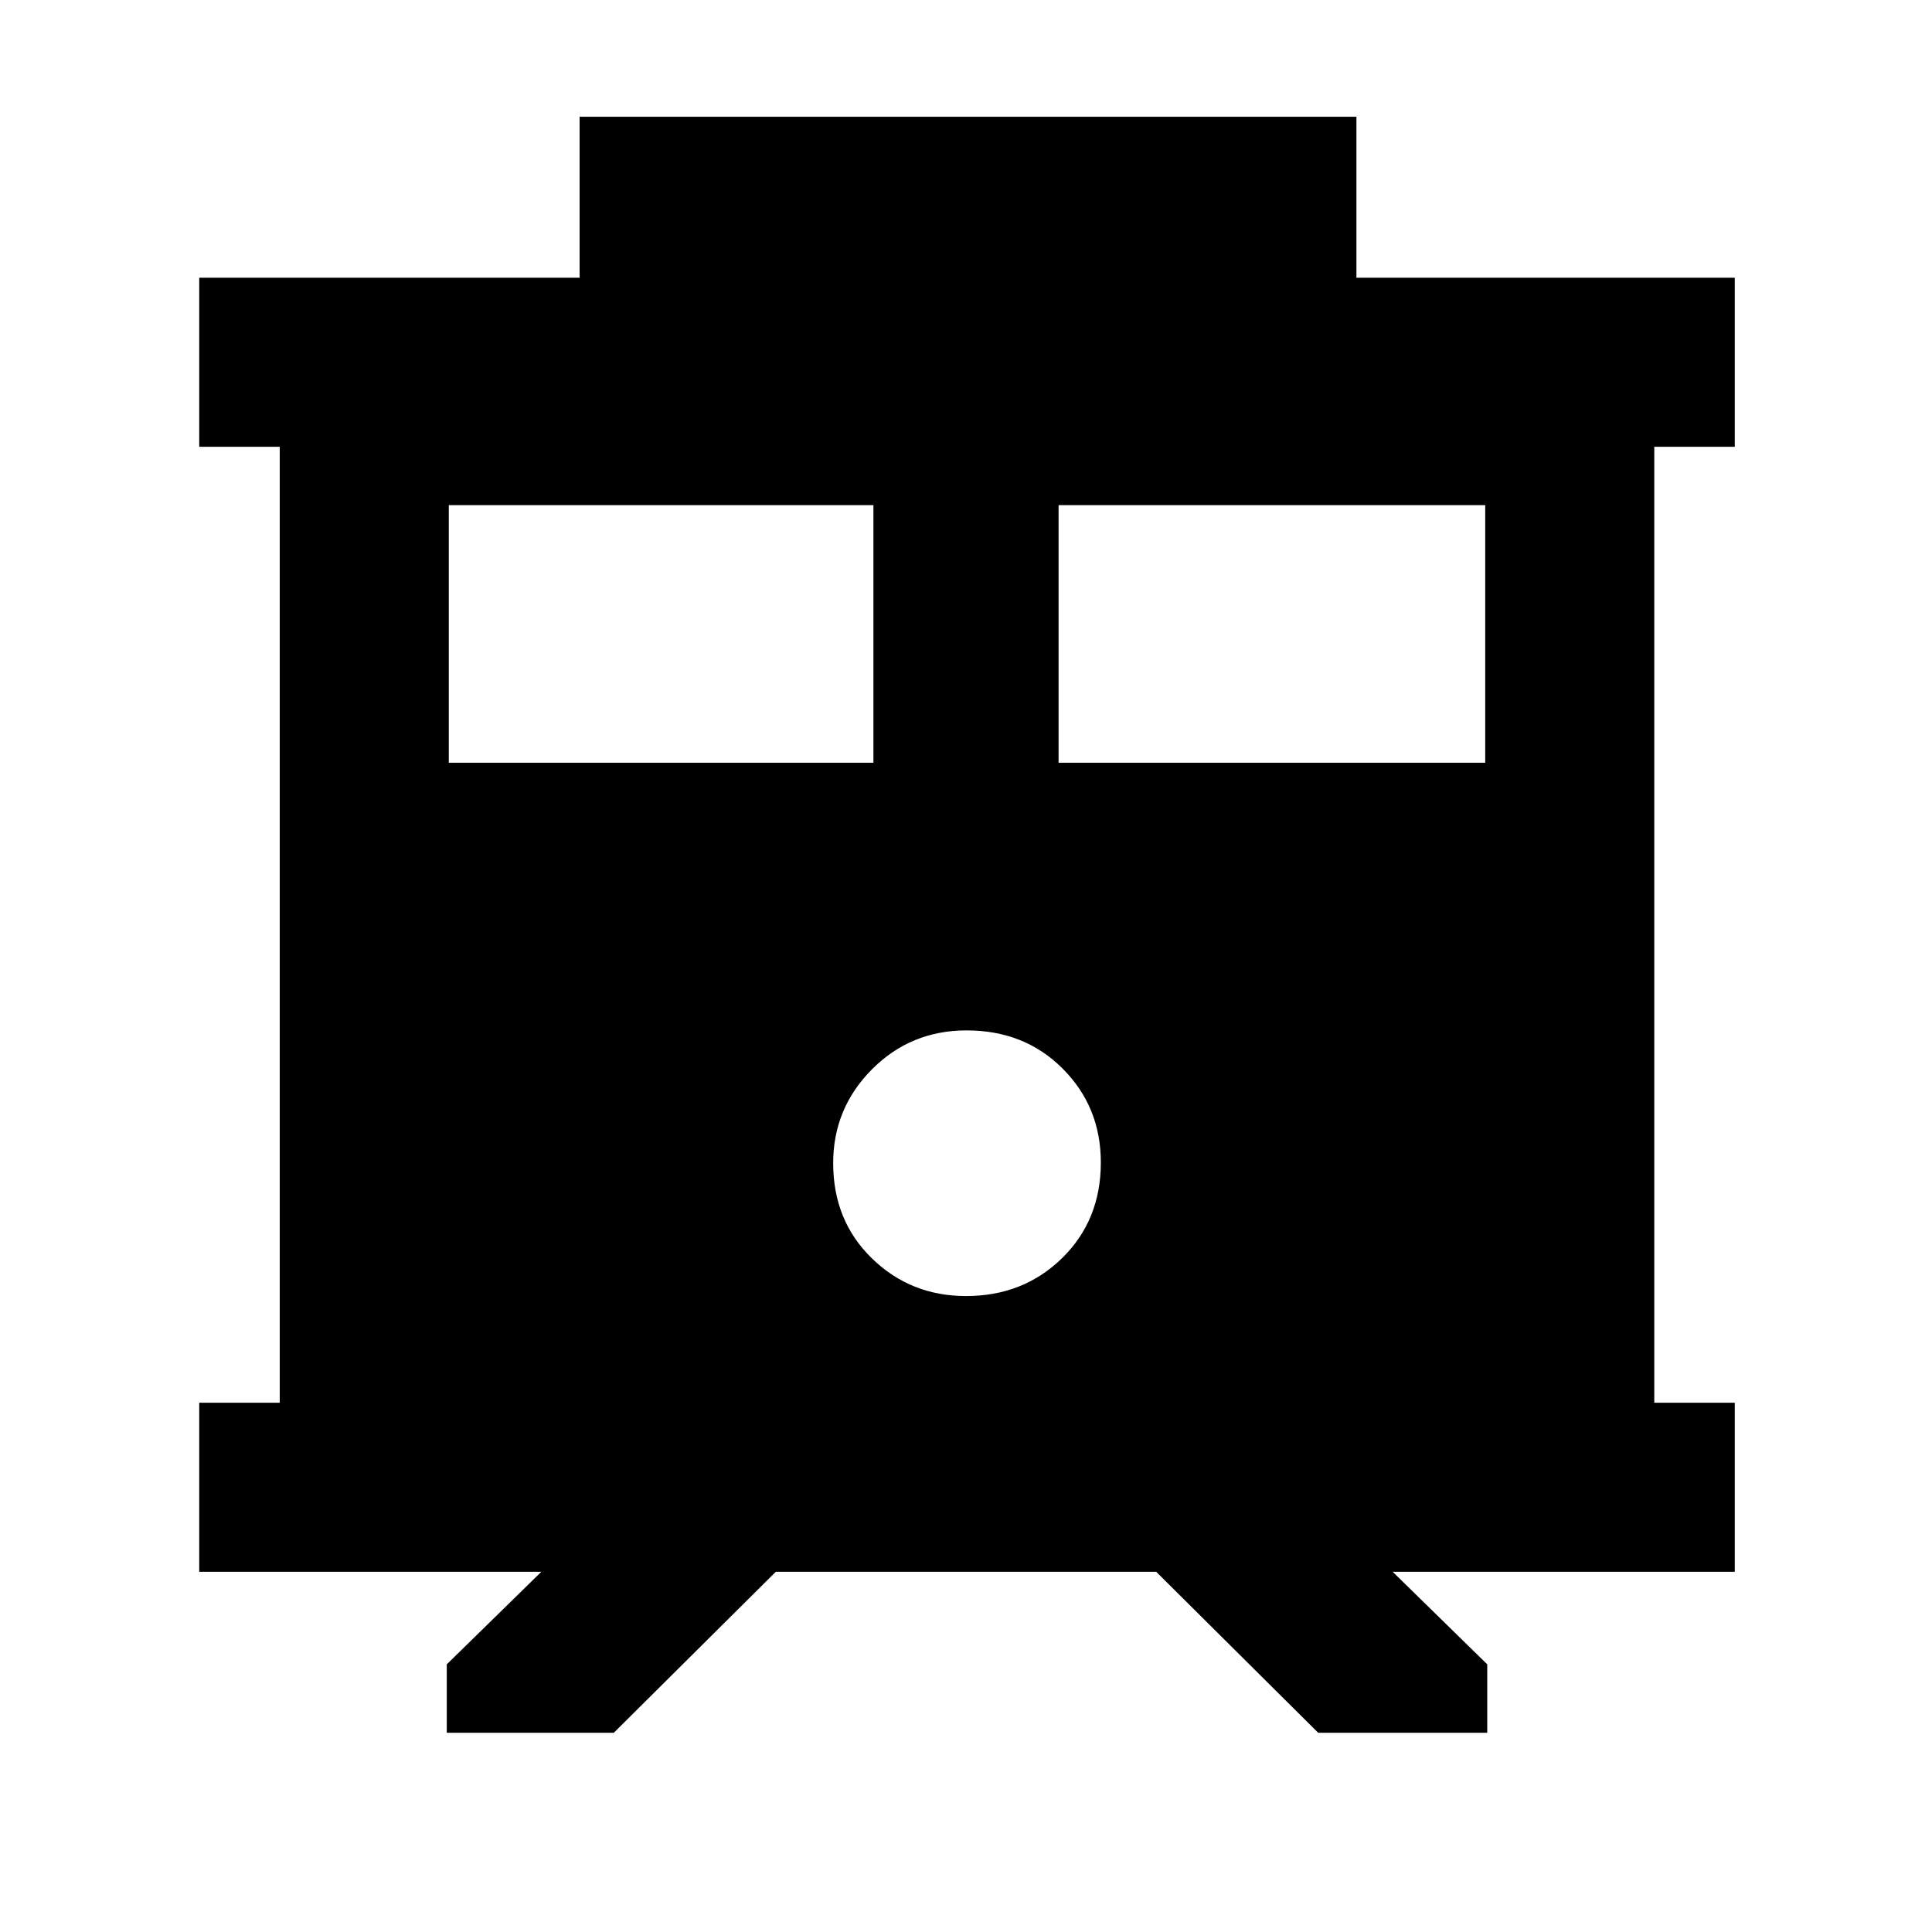 <svg xmlns="http://www.w3.org/2000/svg" height="48" viewBox="0 -960 960 960" width="48"><path d="M222-99v-34l47-46H99v-84h40v-475H99v-84h189v-80h386v80h188v84h-40v475h40v84H692l47 46v34h-84l-80.5-80h-189L305-99h-83Zm304-482h212v-128H526v128Zm-303 0h211v-128H223v128Zm257 265q28.5 0 47.75-18.85Q547-353.71 547-382.35 547-410 528.04-429q-18.95-19-47.75-19-27.79 0-47.04 19.37T414-382.06q0 28.62 19.25 47.34Q452.5-316 480-316Z"/></svg>